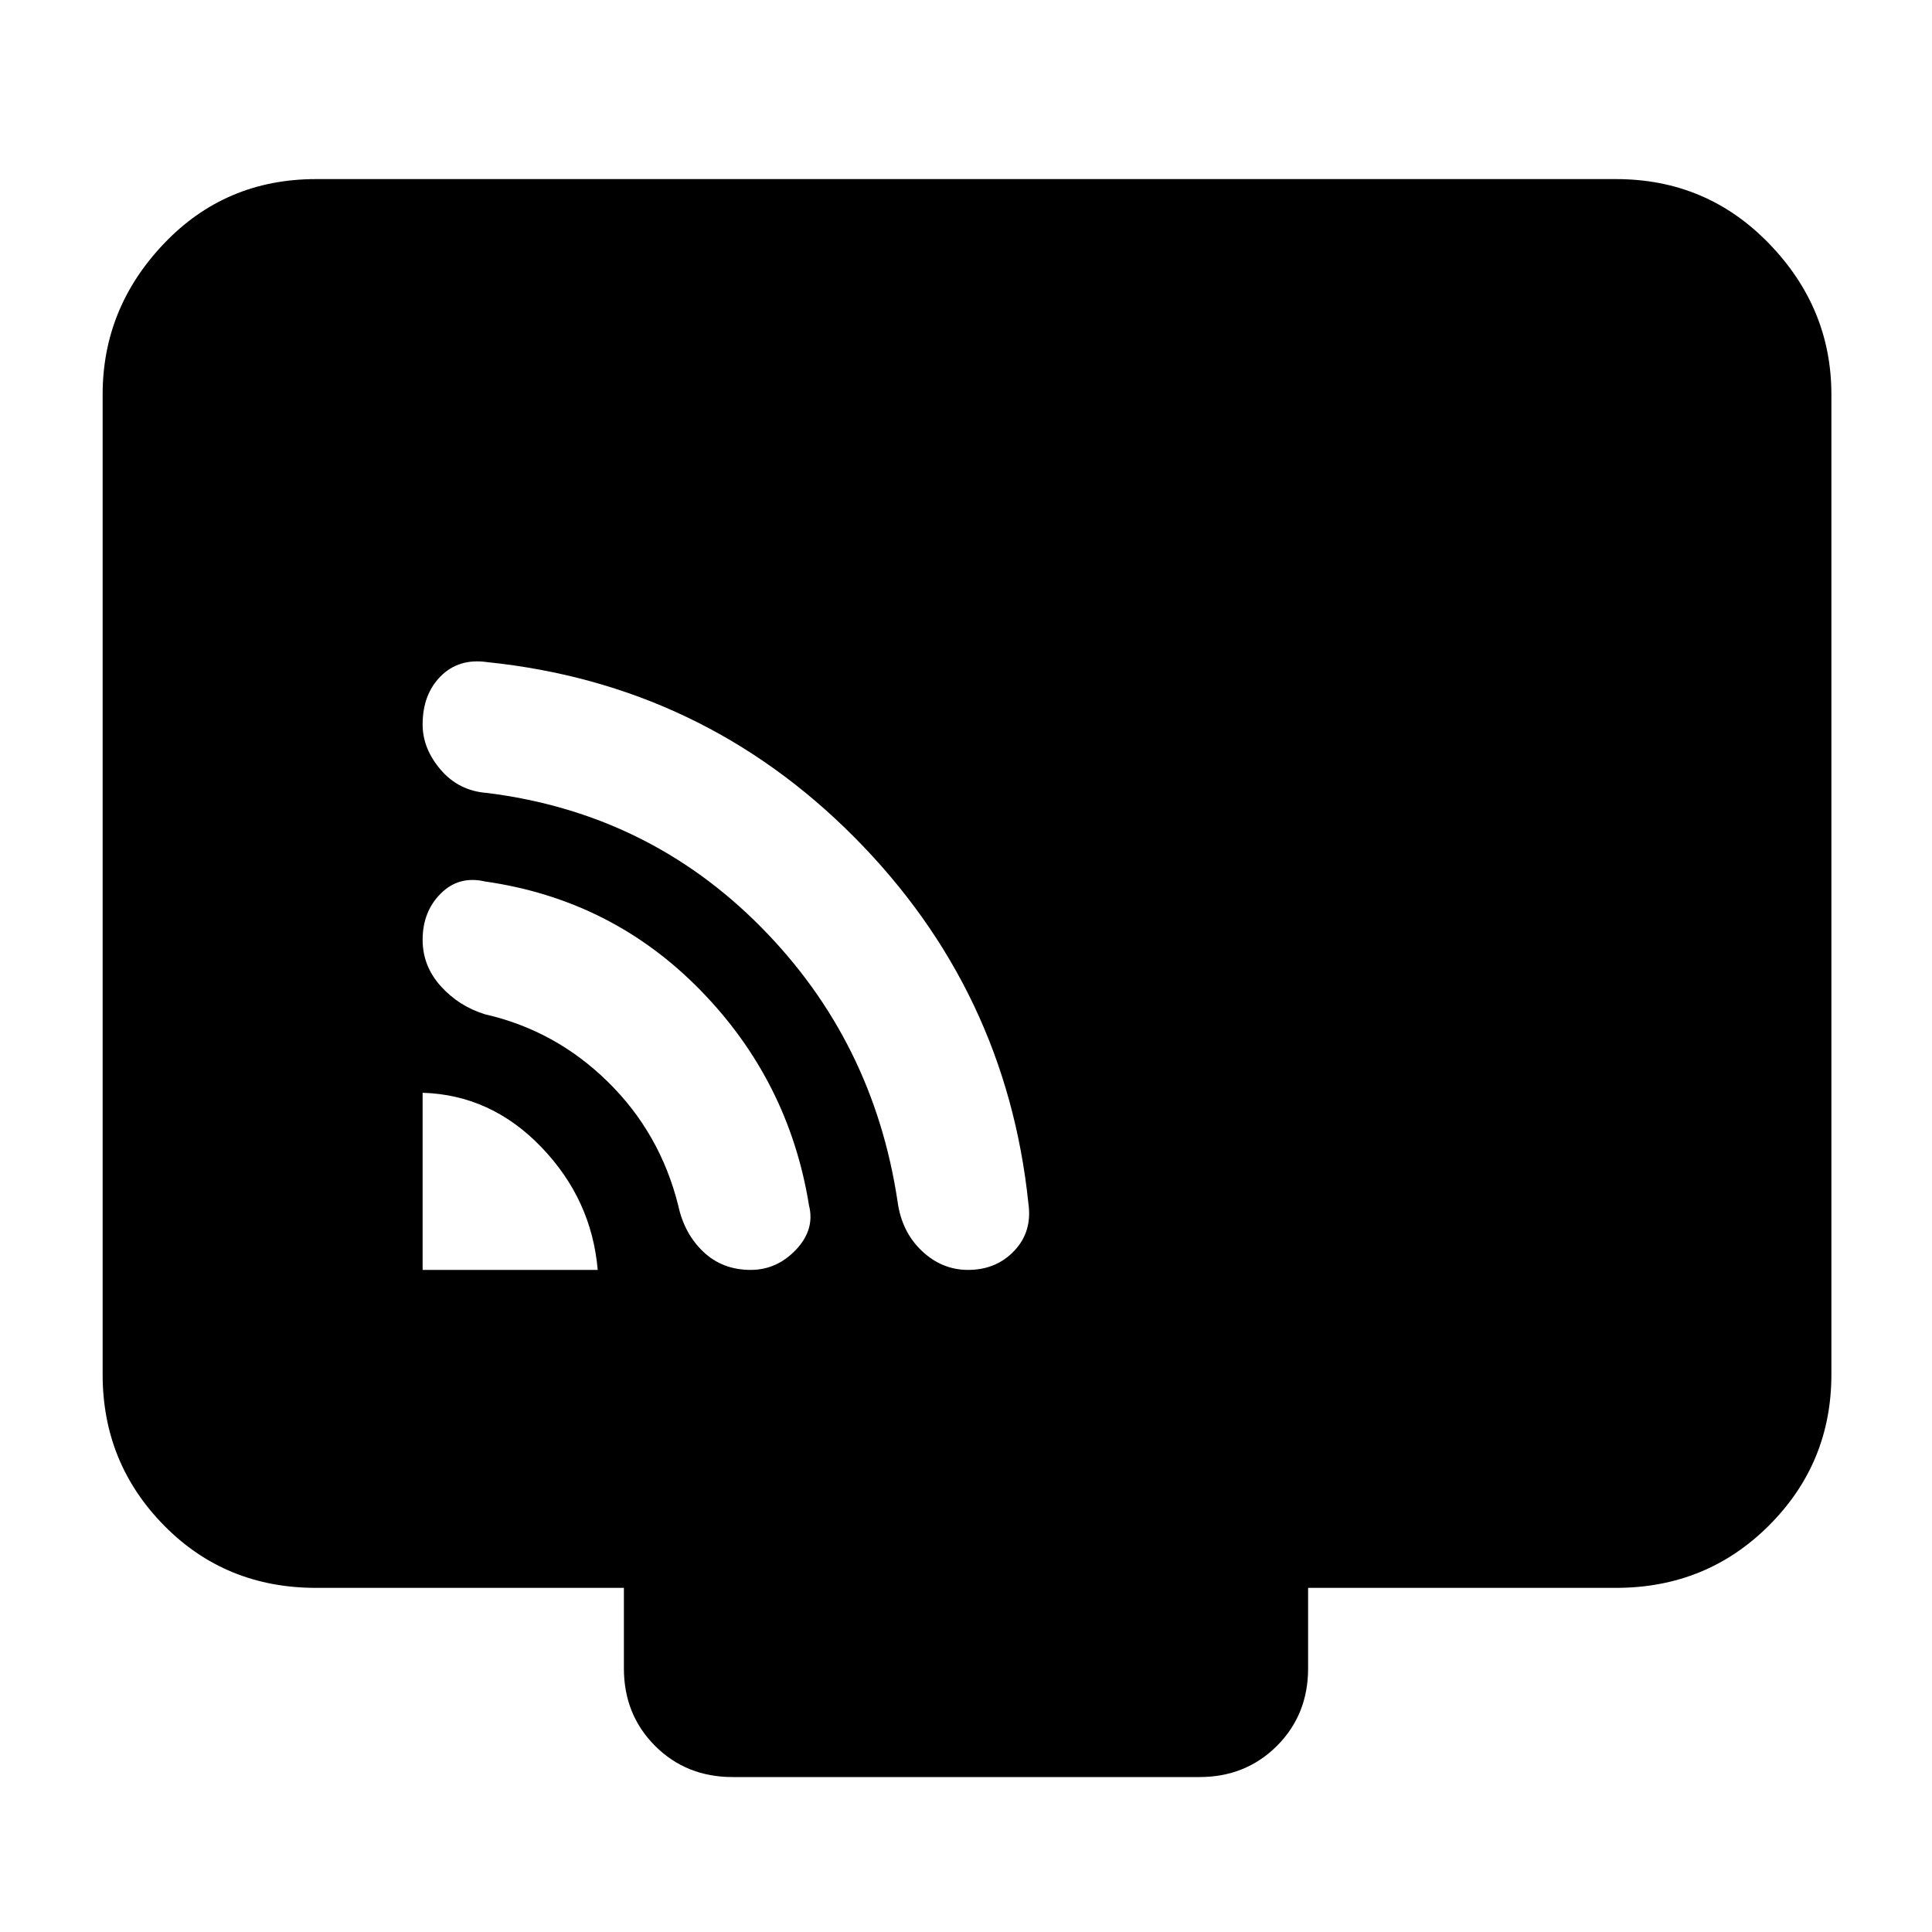 <svg xmlns="http://www.w3.org/2000/svg" height="40" width="40"><path d="M8.75 26.292h3.625q-.125-1.459-1.167-2.542-1.041-1.083-2.458-1.125Zm6.792 0q.541 0 .937-.417t.271-.917q-.417-2.583-2.25-4.458t-4.458-2.25q-.542-.125-.917.25t-.375.958q0 .542.375.959.375.416.917.583 1.458.333 2.541 1.396 1.084 1.062 1.459 2.562.125.584.52.959.396.375.98.375Zm4.5 0q.583 0 .958-.396t.292-.979q-.459-4.417-3.604-7.584-3.146-3.166-7.605-3.625-.583-.083-.958.292t-.375 1q0 .5.375.938.375.437.958.479 3.334.416 5.667 2.771 2.333 2.354 2.833 5.687.084.625.5 1.021.417.396.959.396Zm-4.875 10.5q-.959 0-1.605-.646-.645-.646-.645-1.604v-1.667H6.542q-1.875 0-3.146-1.292-1.271-1.291-1.271-3.125V8.167q0-1.792 1.271-3.125 1.271-1.334 3.146-1.334h26.916q1.875 0 3.167 1.334 1.292 1.333 1.292 3.125v20.291q0 1.834-1.292 3.125-1.292 1.292-3.167 1.292h-6.375v1.667q0 .958-.645 1.604-.646.646-1.605.646Z"/></svg>